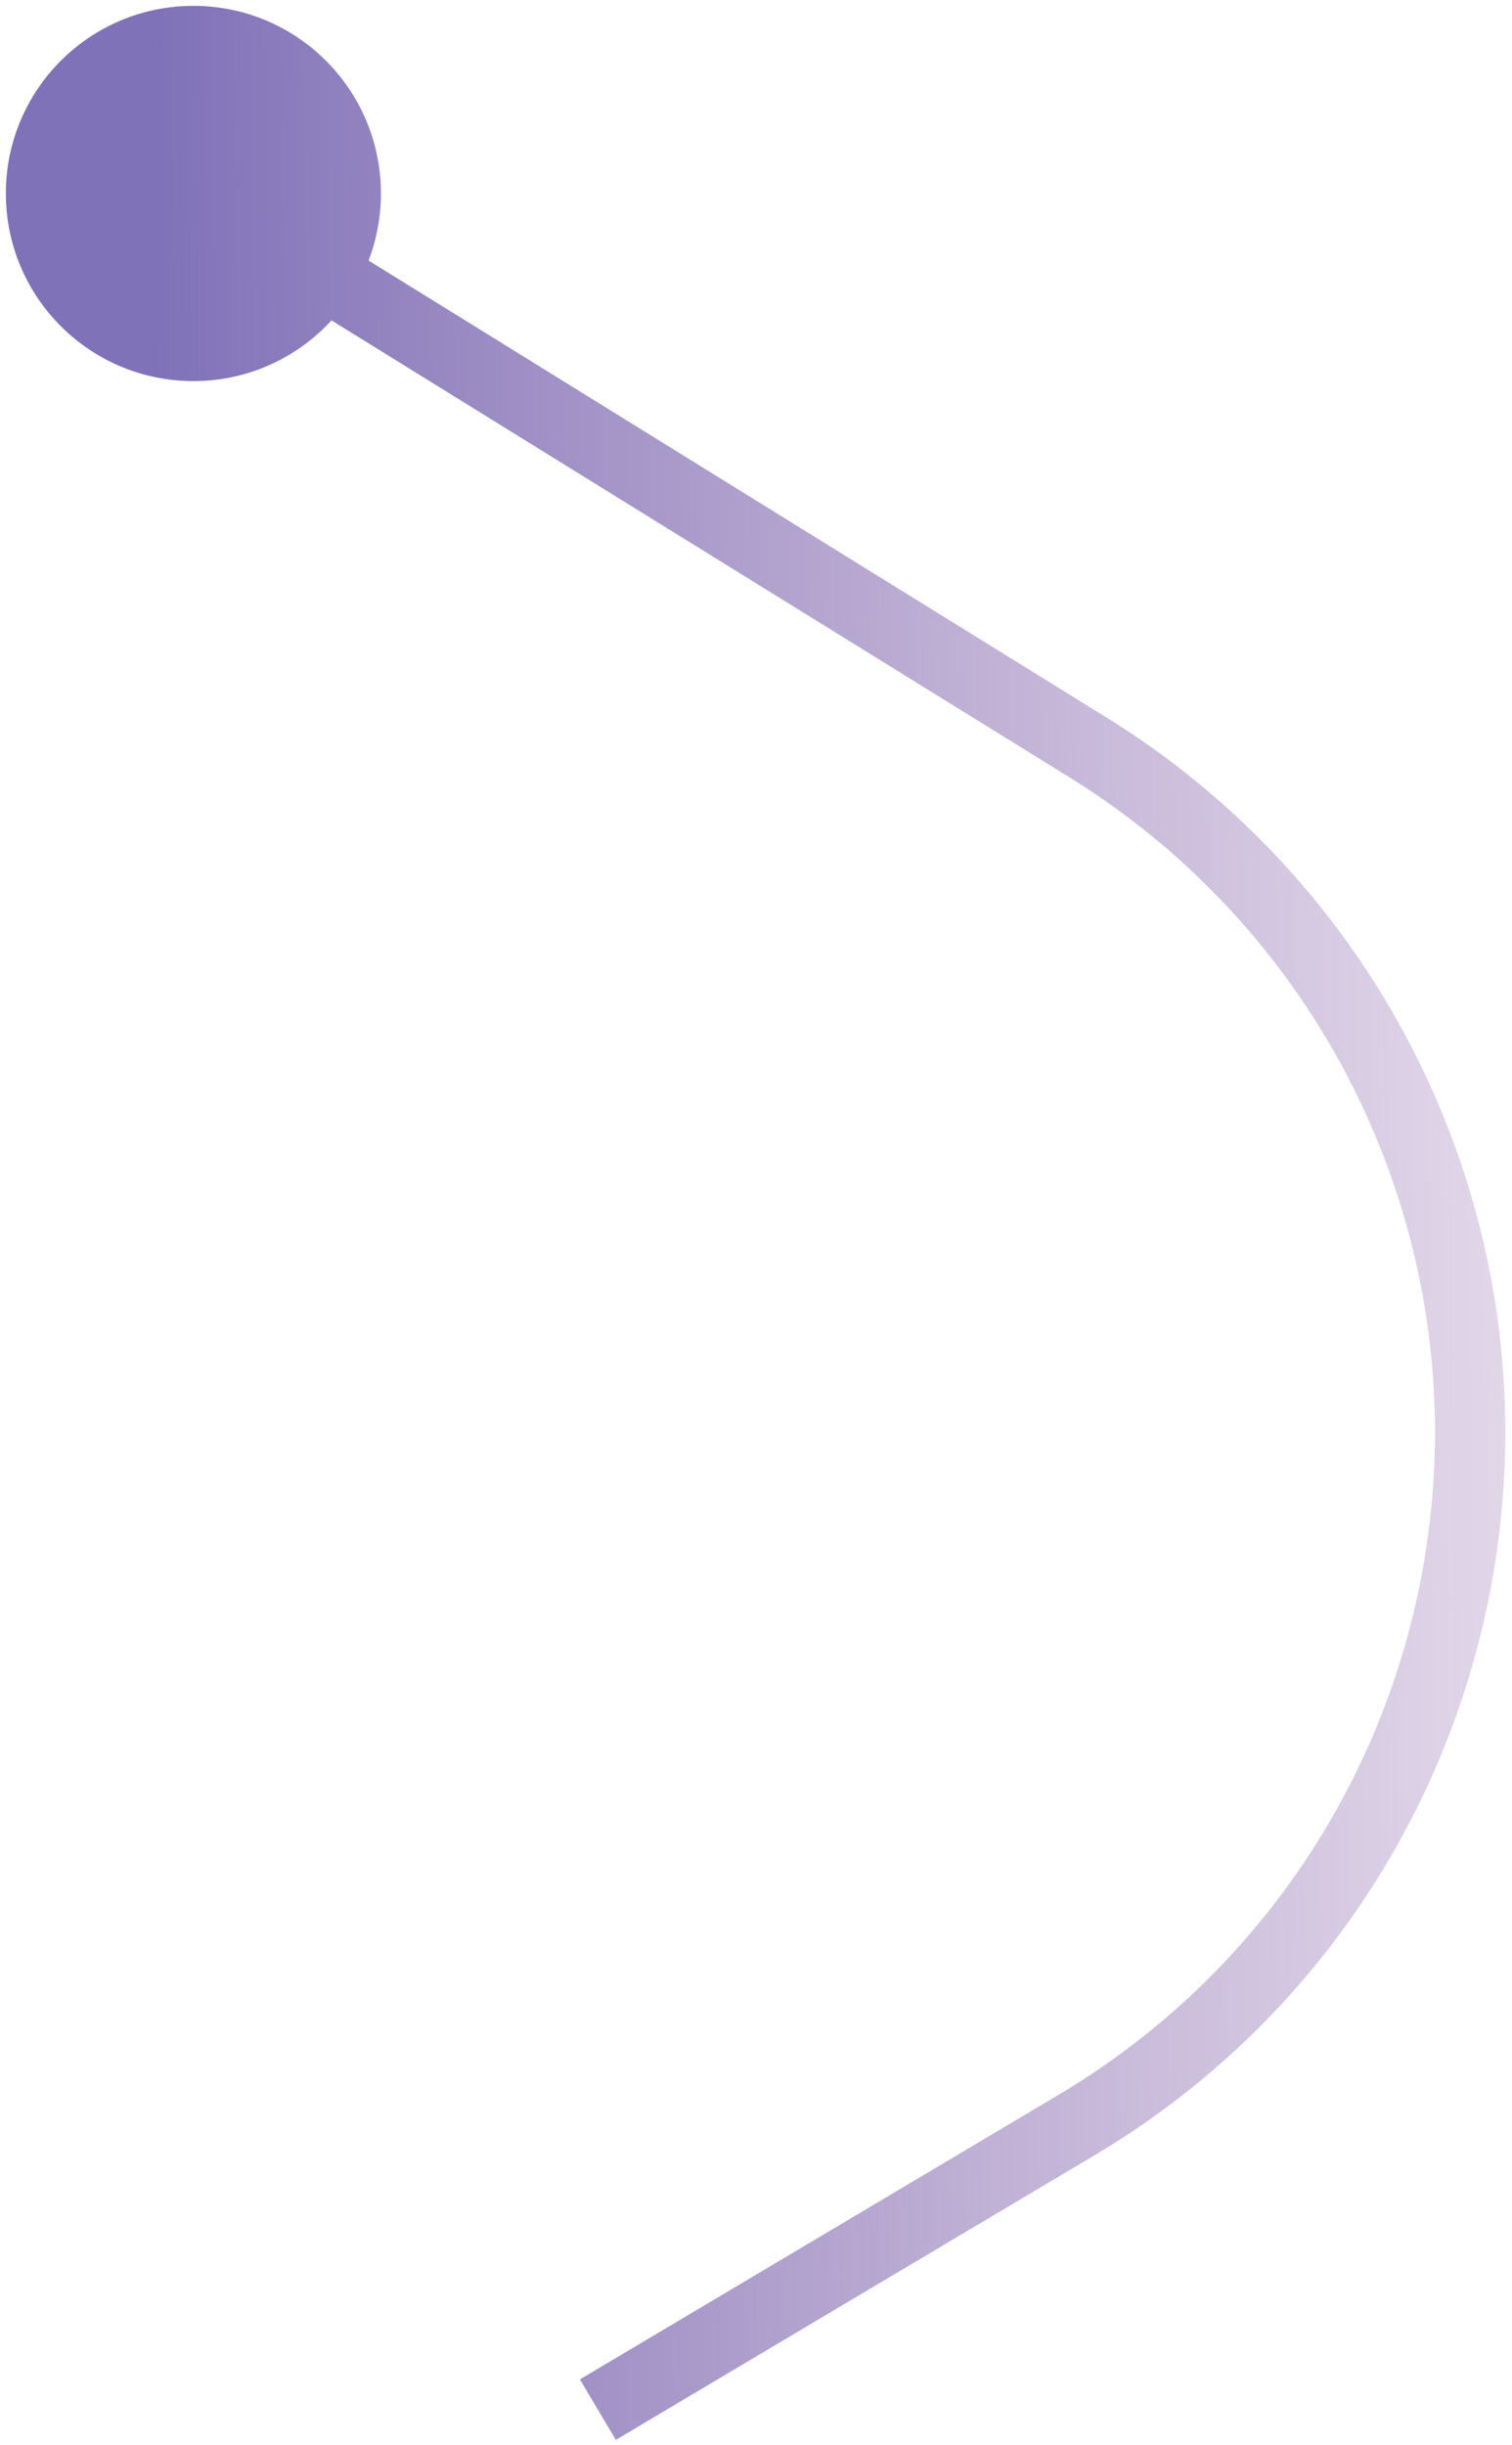 <svg width="86" height="139" viewBox="0 0 86 139" fill="none" xmlns="http://www.w3.org/2000/svg">
<path id="Vector 19" d="M0.333 11C0.333 16.891 5.109 21.667 11 21.667C16.891 21.667 21.667 16.891 21.667 11C21.667 5.109 16.891 0.333 11 0.333C5.109 0.333 0.333 5.109 0.333 11ZM79.232 61.914L77.424 62.768L79.232 61.914ZM35.028 138.719L62.231 122.553L60.188 119.115L32.985 135.281L35.028 138.719ZM62.97 40.816L12.053 9.299L9.947 12.701L60.864 44.217L62.97 40.816ZM81.041 61.06C77.1 52.708 70.823 45.676 62.97 40.816L60.864 44.217C68.06 48.671 73.812 55.114 77.424 62.768L81.041 61.06ZM62.231 122.553C83.412 109.966 91.556 83.343 81.041 61.06L77.424 62.768C87.059 83.185 79.596 107.581 60.188 119.115L62.231 122.553Z" fill="url(#paint0_linear_1118_46)"/>
<defs>
<linearGradient id="paint0_linear_1118_46" x1="116.065" y1="-65.707" x2="-1.868" y2="-64.275" gradientUnits="userSpaceOnUse">
<stop stop-color="#A376AF" stop-opacity="0"/>
<stop offset="0.917" stop-color="#7A6CB5" stop-opacity="0.96"/>
</linearGradient>
</defs>
</svg>
